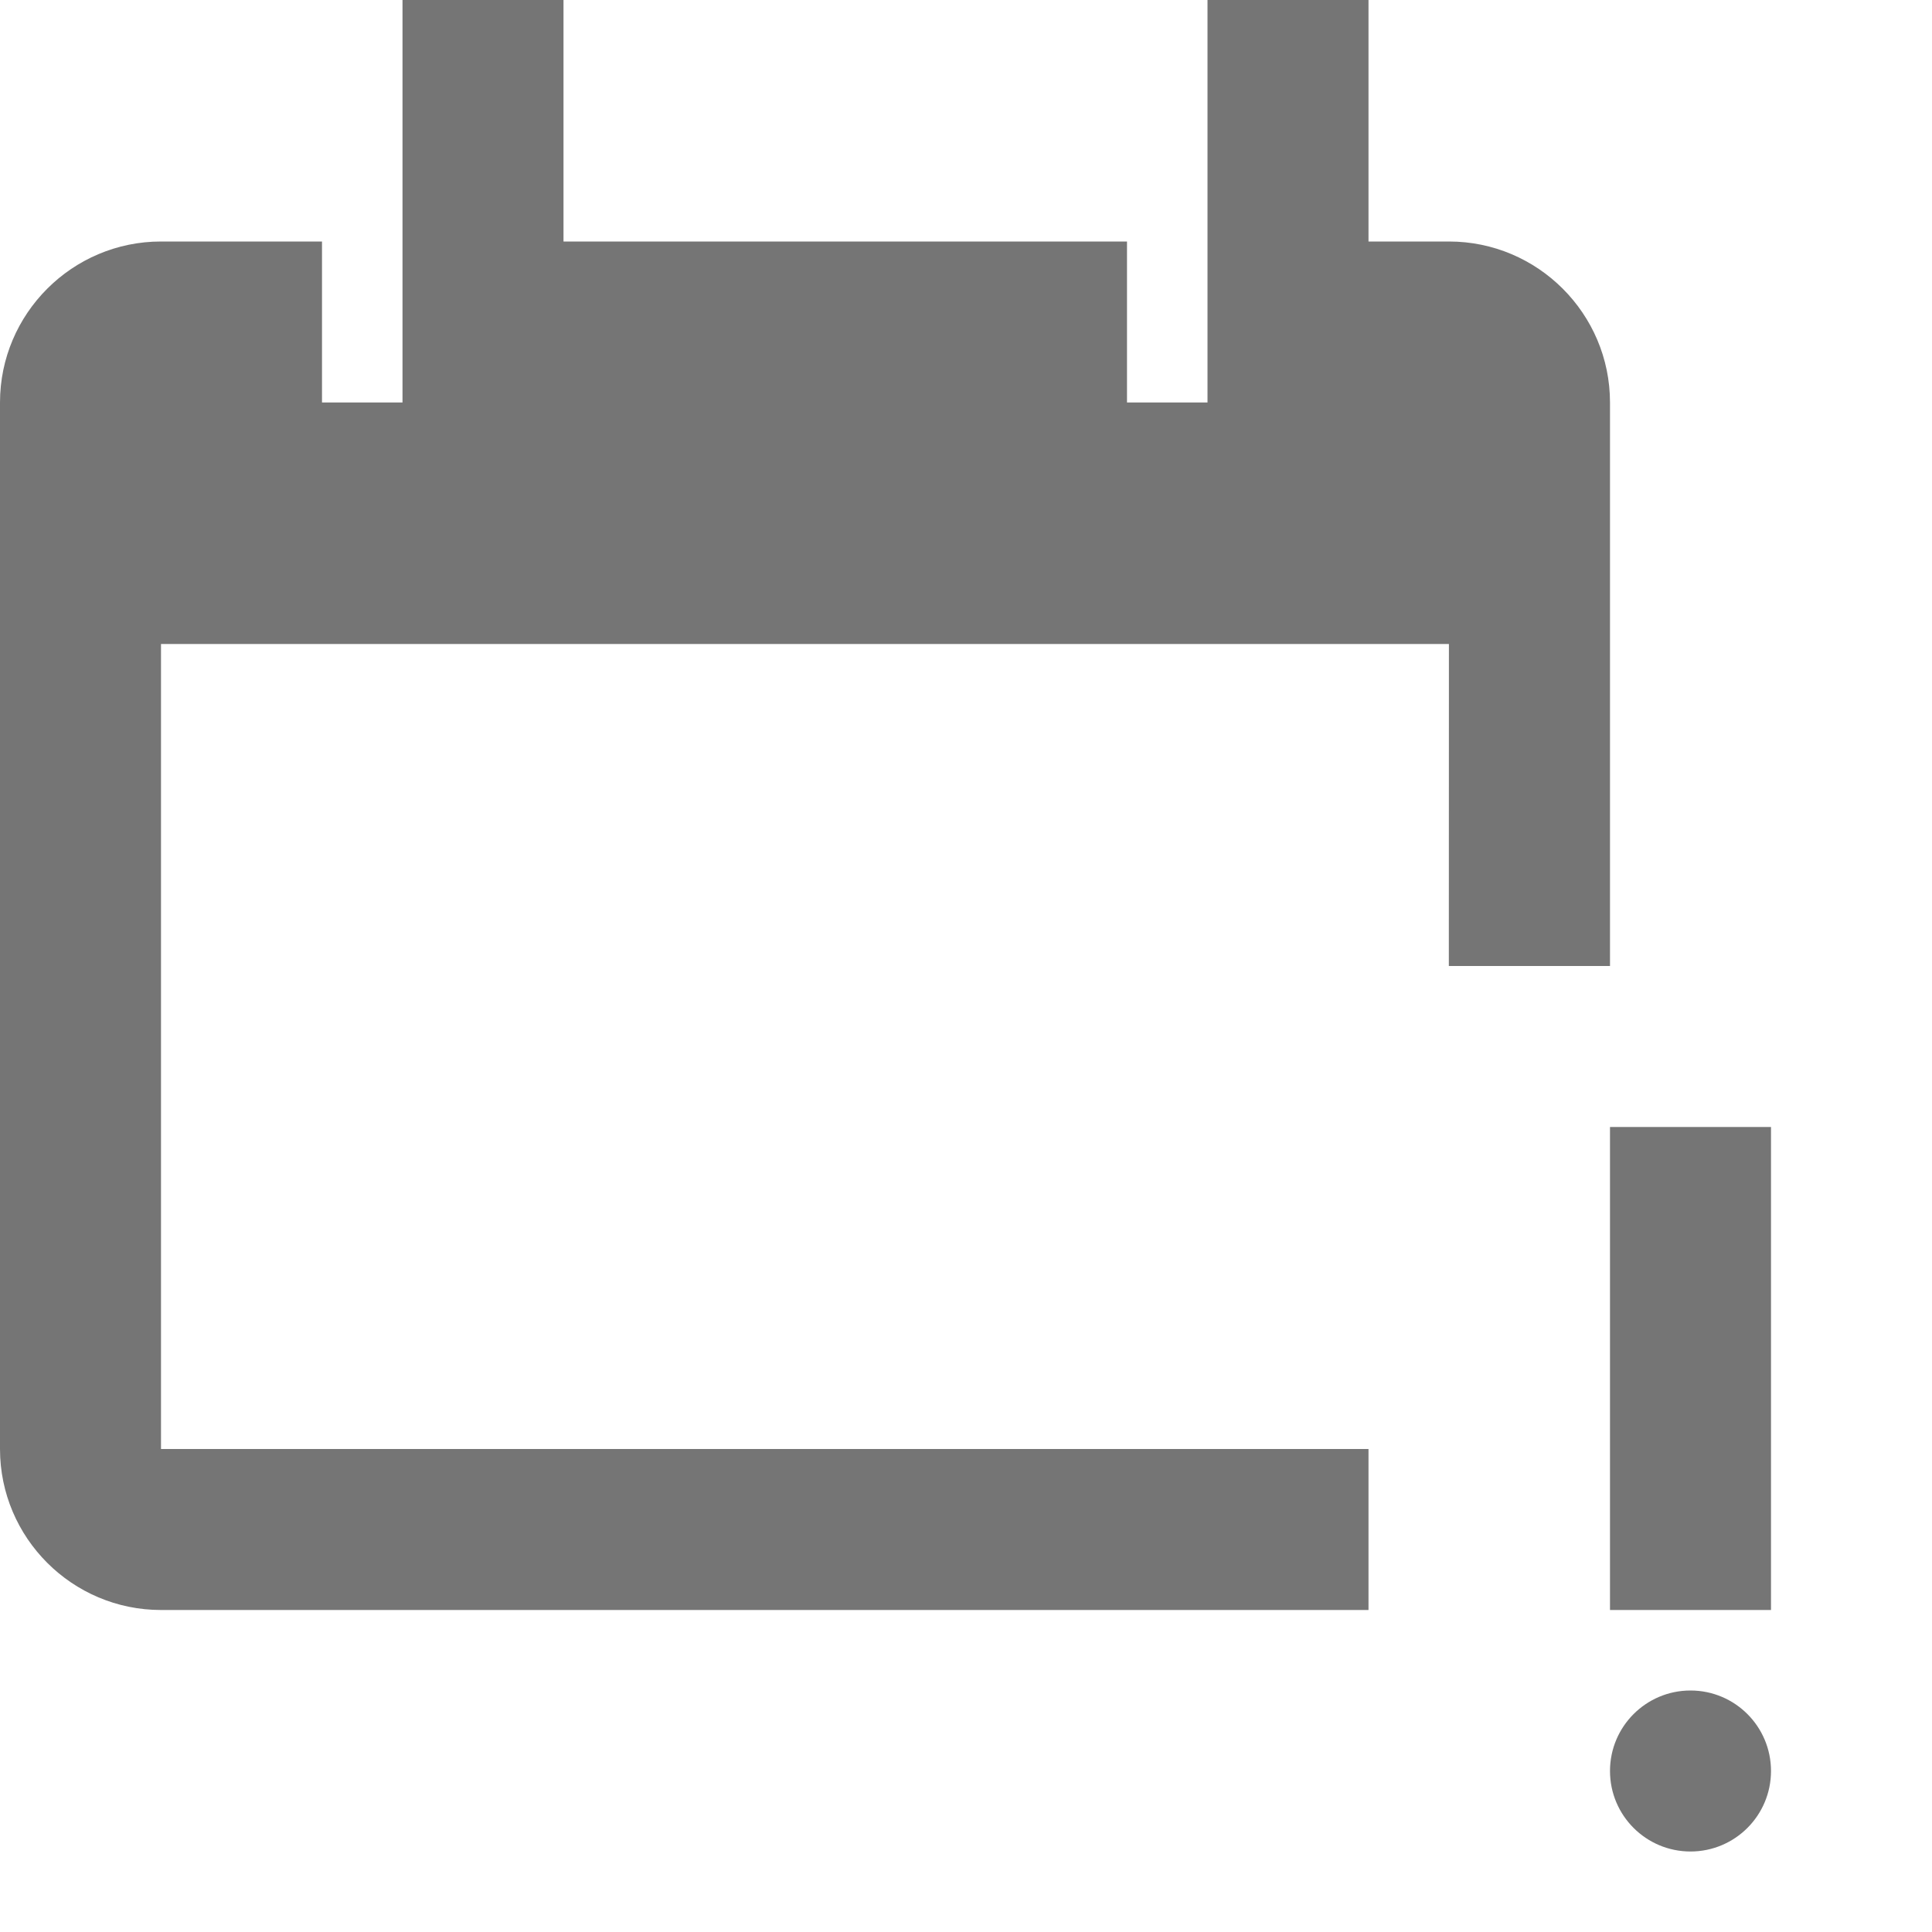 <?xml version="1.0" encoding="iso-8859-1"?>
<!-- Generator: Adobe Illustrator 16.0.0, SVG Export Plug-In . SVG Version: 6.00 Build 0)  -->
<!DOCTYPE svg PUBLIC "-//W3C//DTD SVG 1.1//EN" "http://www.w3.org/Graphics/SVG/1.1/DTD/svg11.dtd">
<svg version="1.1" xmlns="http://www.w3.org/2000/svg" xmlns:xlink="http://www.w3.org/1999/xlink" x="0px" y="0px" width="24px"
	 height="24px" viewBox="0 0 24 24" style="enable-background:new 0 0 24 24;" xml:space="preserve">
<g id="Frame_-_24px">
	<rect y="0" style="fill:none;" width="24" height="24"/>
</g>
<g id="Line_Icons">
	<g>
		<g>
			<rect x="20" y="14" style="fill:#757575;" width="2" height="6"/>
		</g>
		<circle style="fill:#757575;" cx="21" cy="22" r="1"/>
		<path style="fill:#757575;" d="M17,18H2V8h15.999l-0.001,4H20V5c0-1.102-0.897-2-2-2h-1V0h-2v5h-1V3H7V0H5v5H4V3H2
			C0.897,3,0,3.898,0,5v13c0,1.103,0.897,2,2,2h15V18z"/>
	</g>
</g>
</svg>

